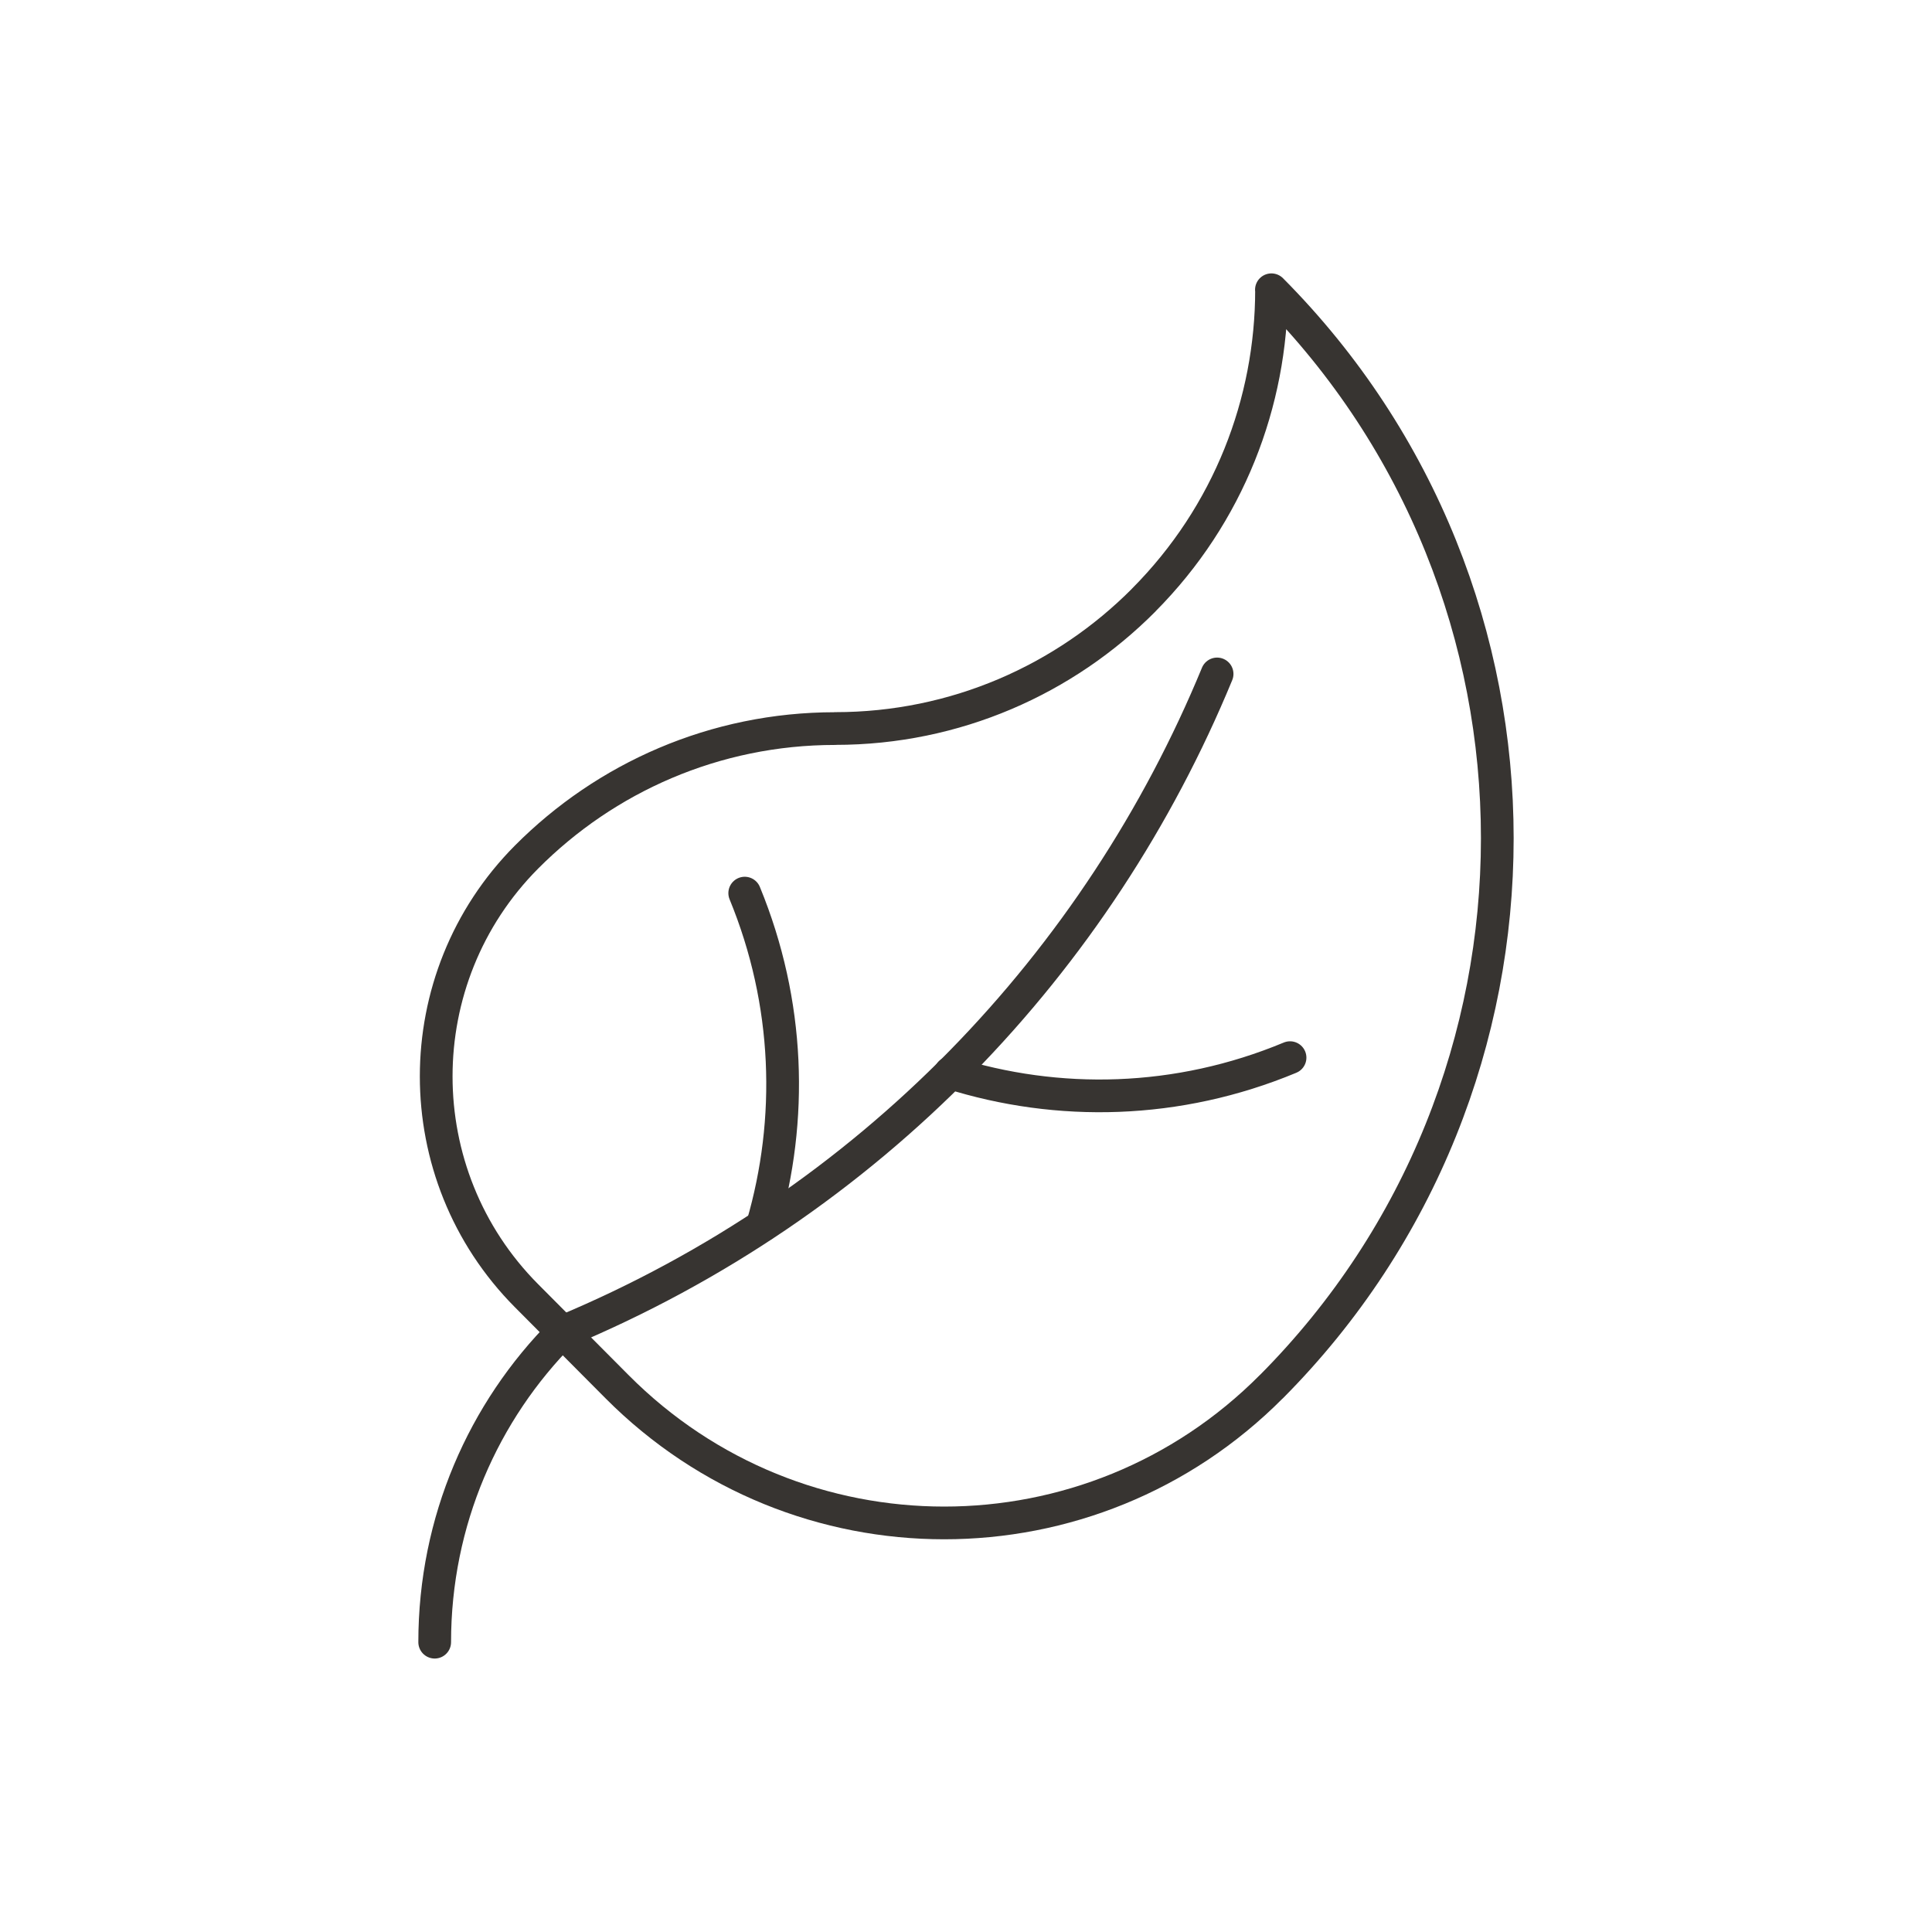 <?xml version="1.0" encoding="utf-8"?>
<!-- Generator: Adobe Illustrator 16.0.0, SVG Export Plug-In . SVG Version: 6.00 Build 0)  -->
<!DOCTYPE svg PUBLIC "-//W3C//DTD SVG 1.0//EN" "http://www.w3.org/TR/2001/REC-SVG-20010904/DTD/svg10.dtd">
<svg version="1.0" id="Layer_1" xmlns="http://www.w3.org/2000/svg" xmlns:xlink="http://www.w3.org/1999/xlink" x="0px" y="0px"
	 width="708.66px" height="708.66px" viewBox="0 0 708.66 708.66" enable-background="new 0 0 708.66 708.66" xml:space="preserve">
<g>
	<path fill="none" stroke="#373431" stroke-width="12" stroke-linecap="round" stroke-linejoin="round" stroke-miterlimit="10" d="
		M193.139,314.365c28.979-29.126,69.018-47.119,113.207-47.119l0,0l0.024-0.024l0,0c44.164,0,84.203-17.993,113.134-47.094v-0.024
		l0,0c31.249-31.42,46.874-72.583,46.899-113.744l-0.049-0.073c110.473,111.107,110.473,291.257,0,402.34h-0.025
		c-66.259,66.65-173.729,66.65-240.012,0l-33.179-33.349C148.949,430.844,148.949,358.799,193.139,314.365z"/>
	<path fill="none" stroke="#373431" stroke-width="12" stroke-linecap="round" stroke-linejoin="round" stroke-miterlimit="10" d="
		M159.447,602.352c0-44.458,17.896-84.692,46.874-113.794v-0.024l0,0c113.135-47.143,196.63-135.912,240.111-241.331
		c-43.481,105.419-126.977,194.188-240.111,241.331l0,0v0.024C177.343,517.659,159.447,557.894,159.447,602.352z"/>
	<path fill="none" stroke="#373431" stroke-width="12" stroke-linecap="round" stroke-linejoin="round" stroke-miterlimit="10" d="
		M279.661,449.496c11.304-38.843,10.083-81.616-6.494-121.898C289.744,367.88,290.965,410.653,279.661,449.496z"/>
	<path fill="none" stroke="#373431" stroke-width="12" stroke-linecap="round" stroke-linejoin="round" stroke-miterlimit="10" d="
		M473.19,387.948c-41.235,17.163-85.107,18.018-124.609,5.566C388.083,405.966,431.955,405.111,473.19,387.948z"/>
</g>
</svg>
